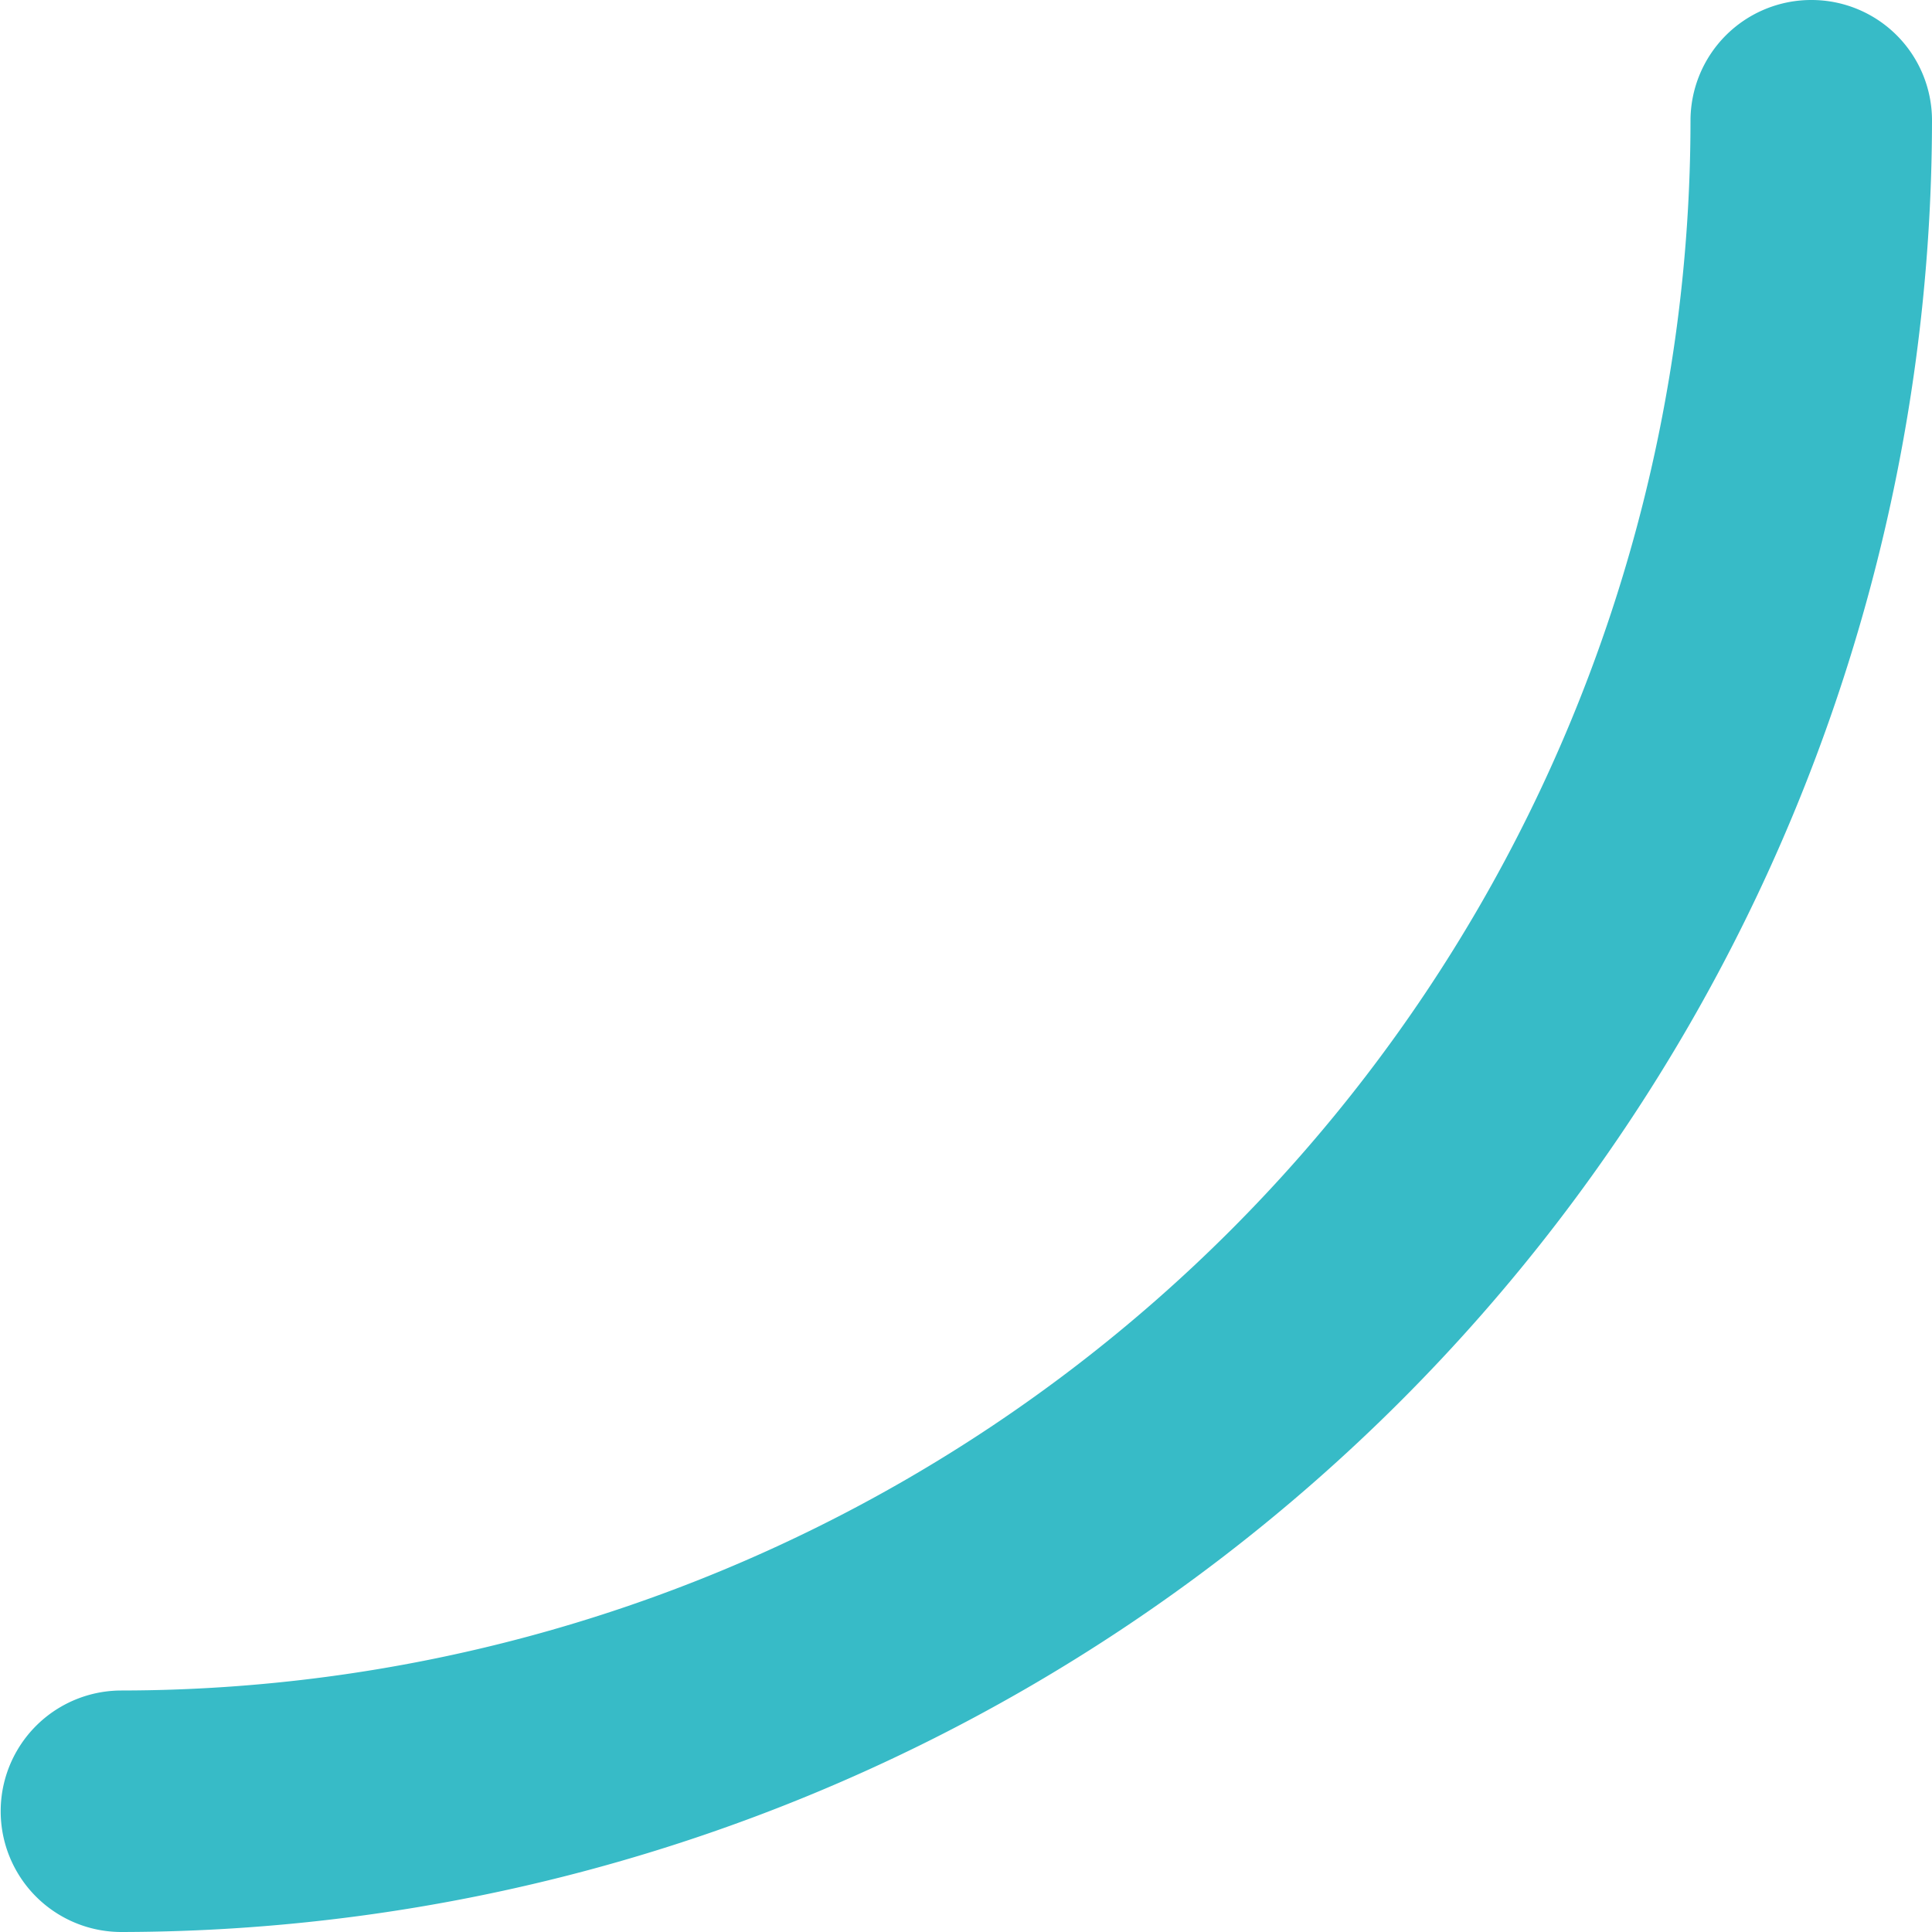 <svg xmlns="http://www.w3.org/2000/svg" width="14" height="14" viewBox="0 0 14 14"><path fill="#37bbc7" d="M13.13 0a.873.873 0 0 1 .87.88A13.141 13.141 0 0 1 .88 14a.875.875 0 1 1 0-1.75A11.382 11.382 0 0 0 12.25.88a.875.875 0 0 1 .88-.88z"/></svg>